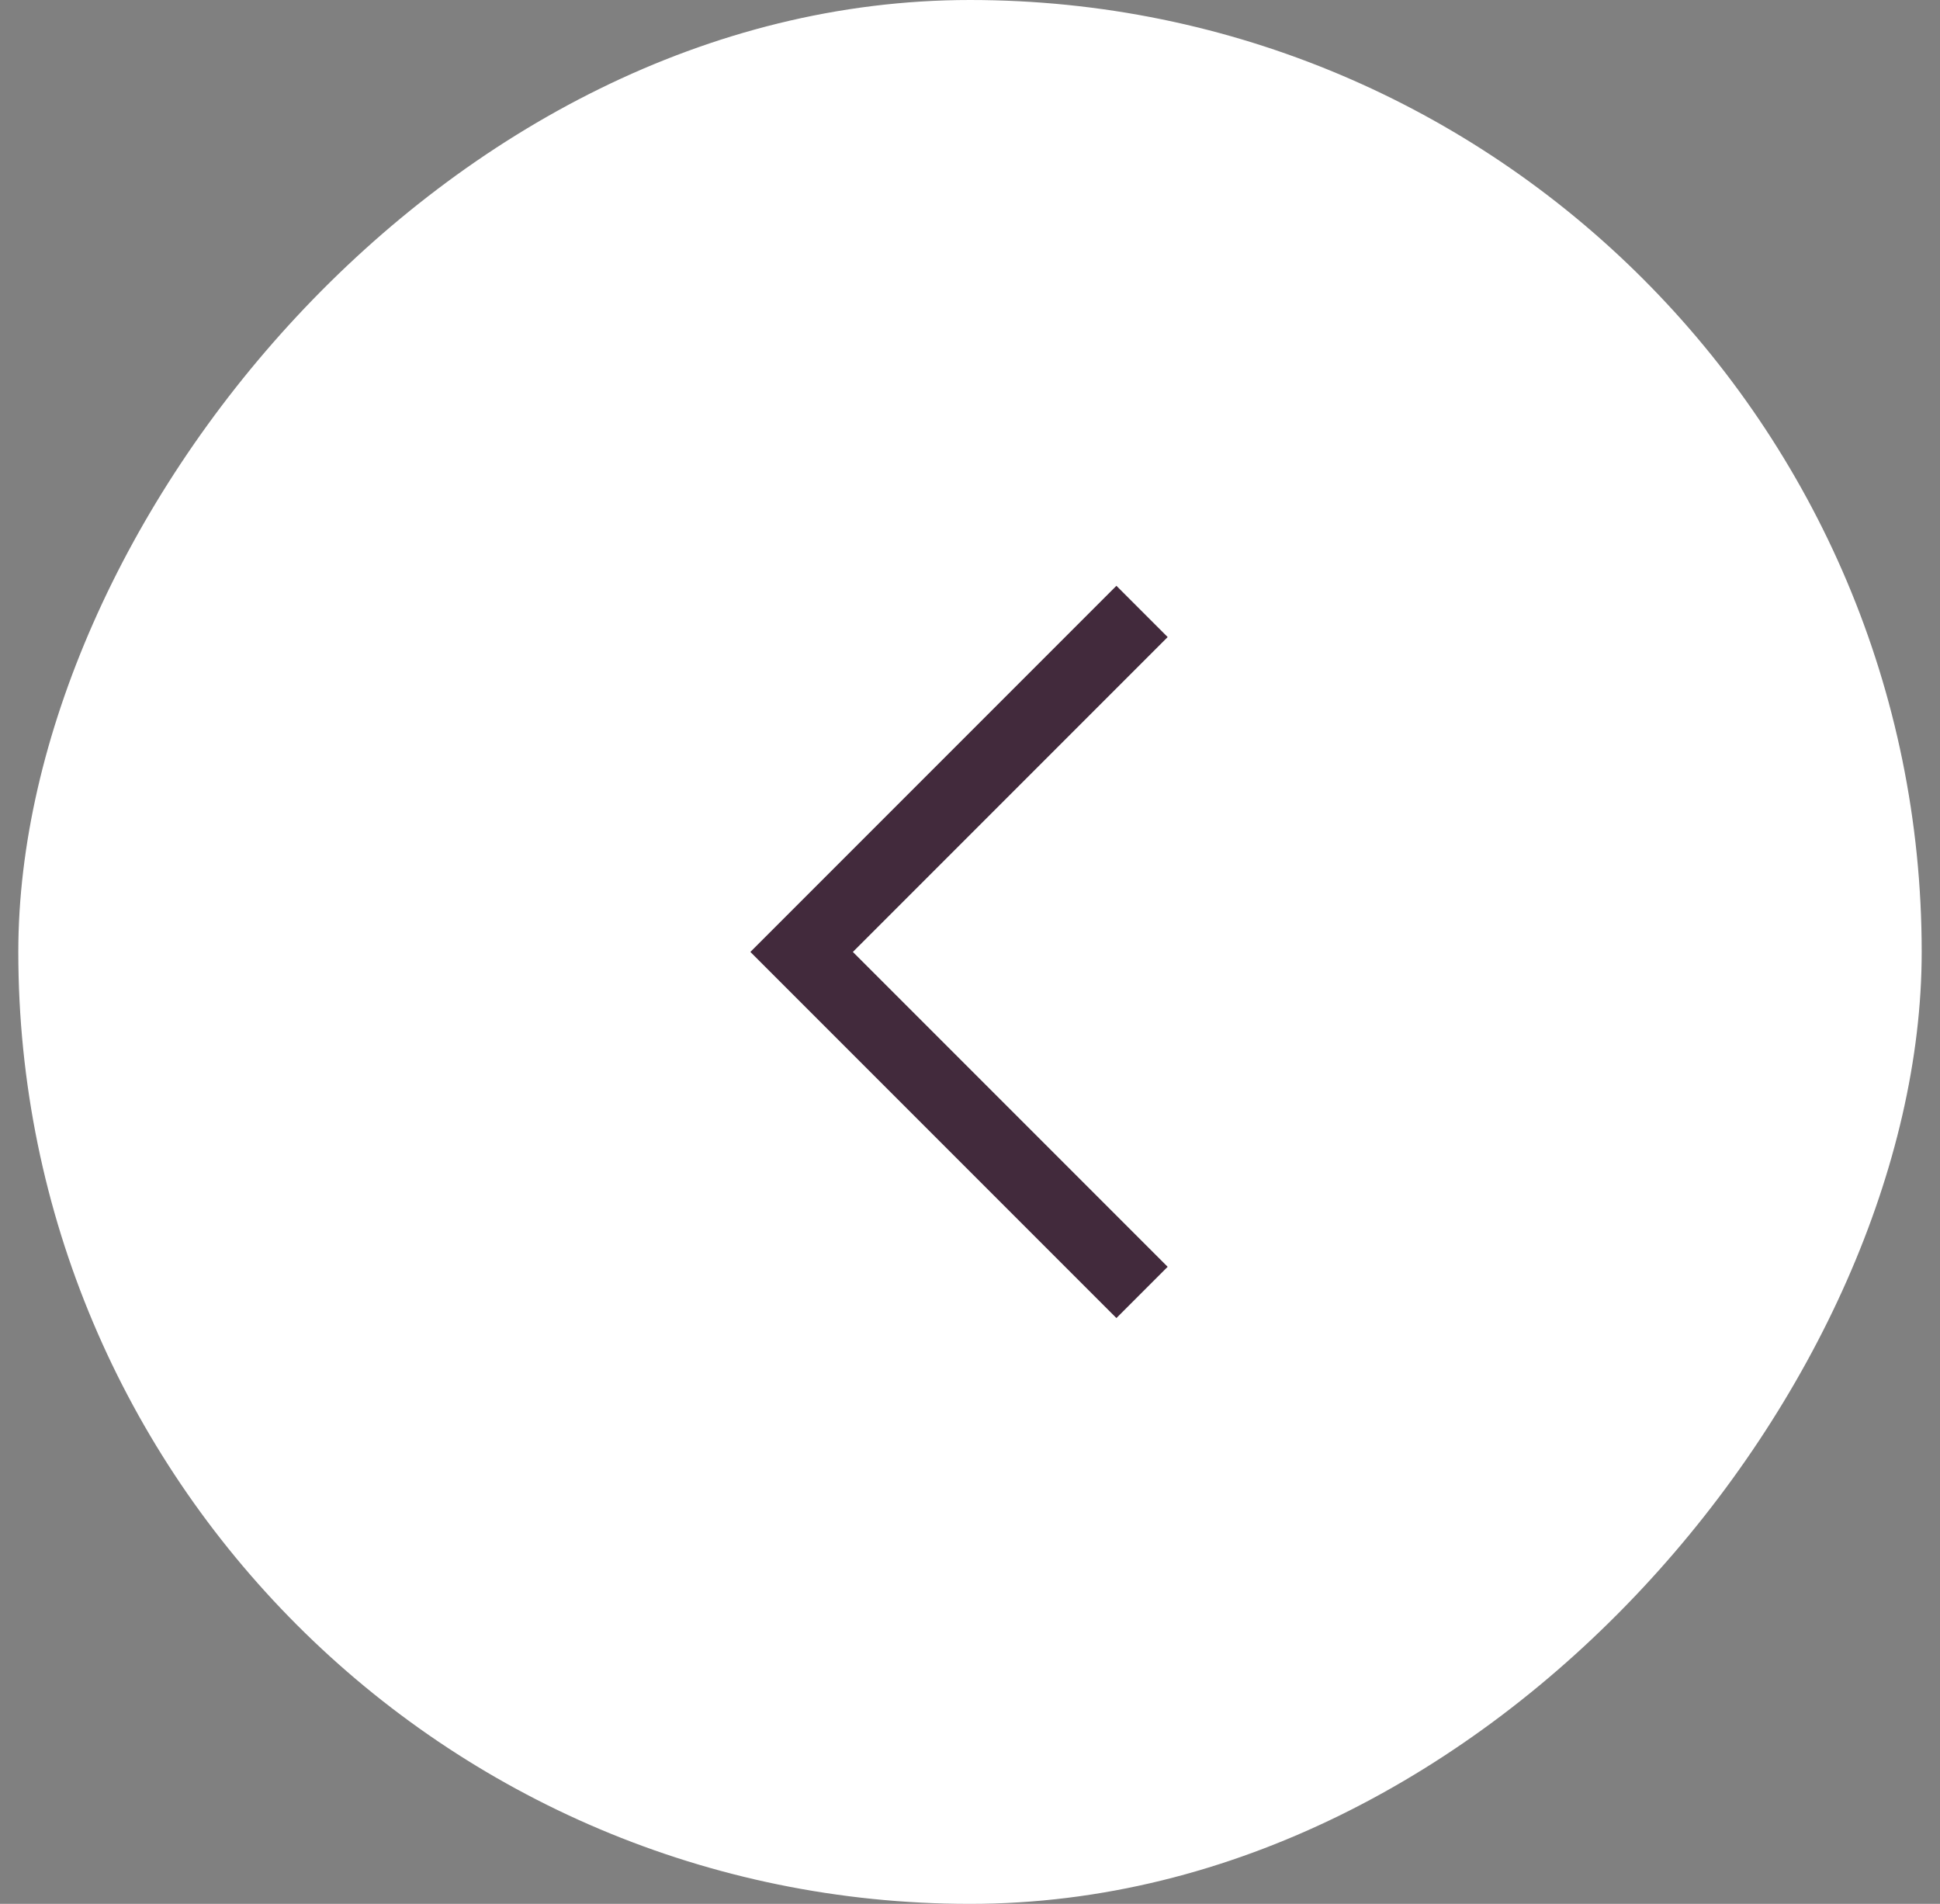 <svg width="53" height="52" viewBox="0 0 53 52" fill="none" xmlns="http://www.w3.org/2000/svg">
<rect x="0" y="0" width="53" height="52" fill="#808080" stroke="none"/>
<rect width="52" height="52" rx="26" transform="matrix(-1 0 0 1 52.5 0)" fill="white"/>
<g clip-path="url(#clip0_1_789)">
<path d="M20.5 26L30.5 36L31.9 34.6L23.3 26L31.9 17.4L30.5 16L20.5 26Z" fill="#422A3C"/>
</g>
<defs>
<clipPath id="clip0_1_789">
<rect width="32" height="32" fill="white" transform="matrix(-1 0 0 1 42.5 10)"/>
</clipPath>
</defs>
</svg>
